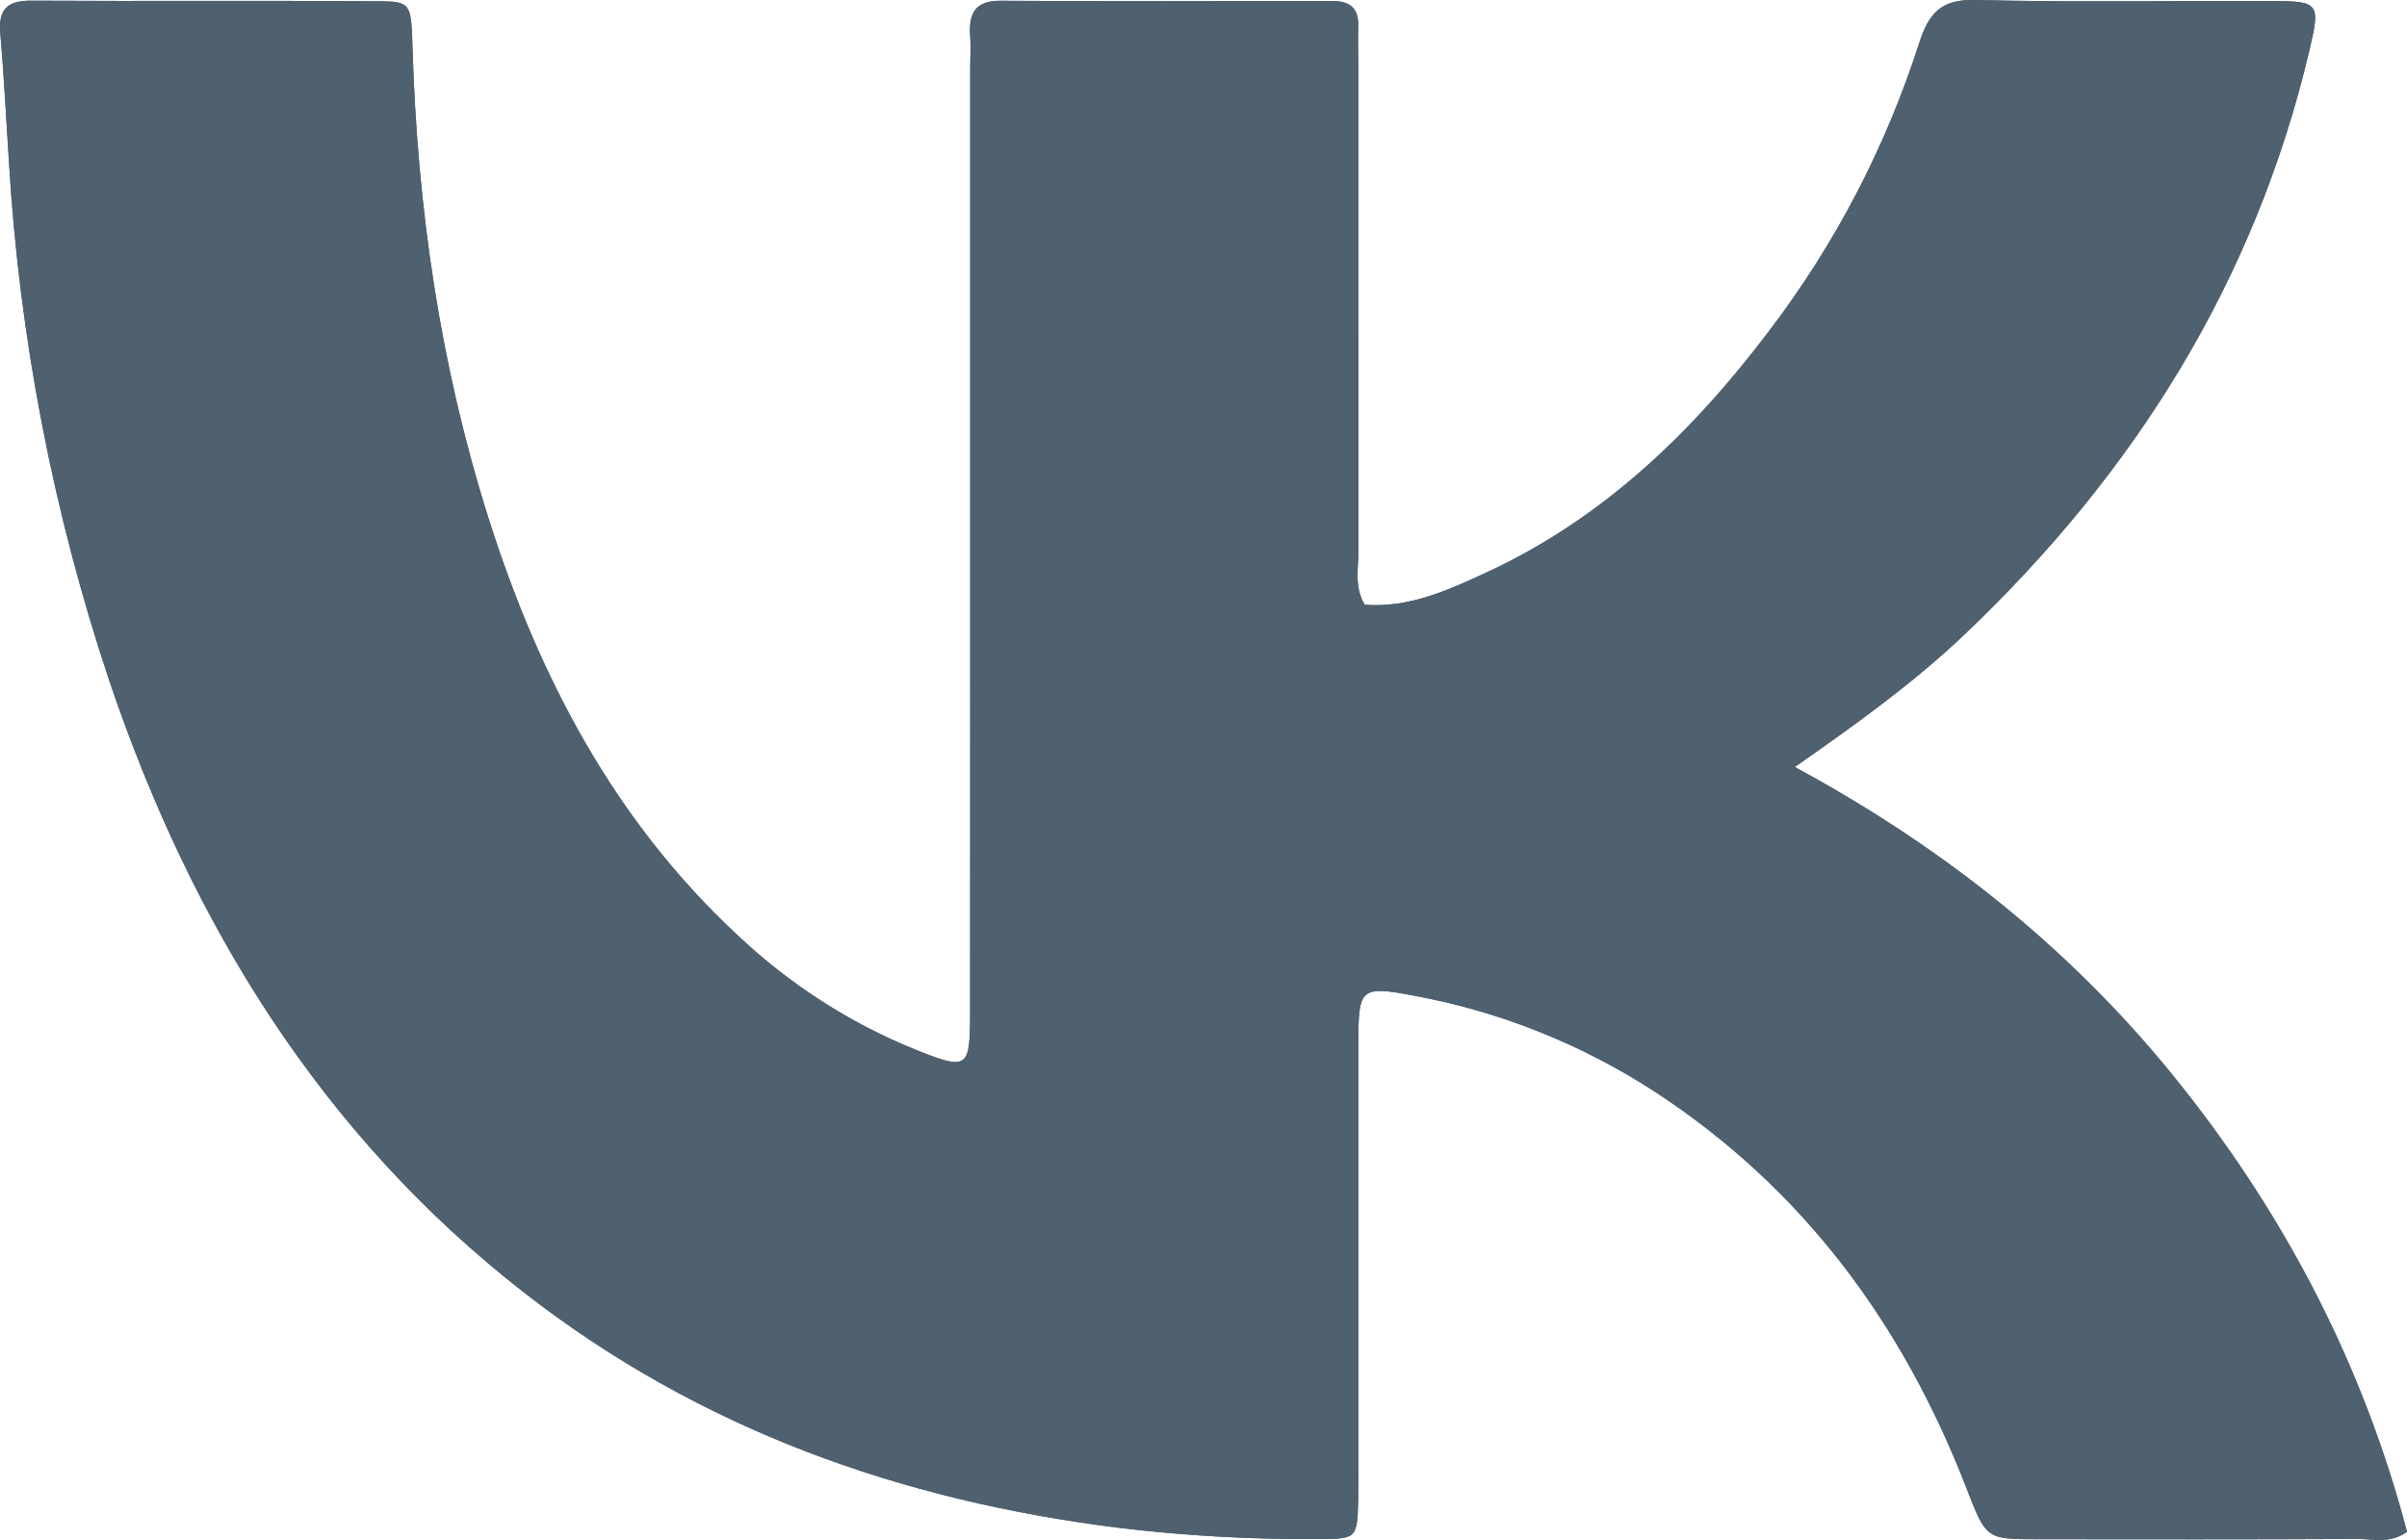 <svg width="25" height="16" viewBox="0 0 25 16" fill="none" xmlns="http://www.w3.org/2000/svg">
<path d="M14.174 6.283C14.061 6.092 14.111 5.895 14.11 5.708C14.106 4.033 14.105 2.358 14.108 0.683C14.108 0.549 14.102 0.414 14.107 0.279C14.115 0.079 14.016 0.01 13.834 0.01C12.687 0.012 11.54 0.015 10.393 0.008C10.141 0.006 10.061 0.126 10.076 0.361C10.084 0.476 10.077 0.592 10.077 0.707C10.077 2.825 10.077 4.942 10.077 7.06C10.077 8.215 10.077 9.37 10.076 10.525C10.075 11.106 10.053 11.123 9.509 10.906C8.825 10.629 8.198 10.225 7.658 9.714C6.383 8.528 5.596 7.035 5.073 5.381C4.572 3.798 4.335 2.167 4.285 0.506C4.271 0.034 4.269 0.016 3.935 0.013C2.731 0.005 1.528 0.014 0.325 0.007C0.086 0.006 -0.019 0.087 0.003 0.343C0.041 0.783 0.063 1.225 0.092 1.666C0.201 3.511 0.553 5.332 1.138 7.081C1.994 9.608 3.342 11.794 5.447 13.432C7.275 14.855 9.365 15.593 11.626 15.874C12.316 15.957 13.012 15.996 13.707 15.99C14.096 15.989 14.097 15.981 14.107 15.567C14.11 15.452 14.108 15.336 14.108 15.221C14.108 13.758 14.108 12.295 14.108 10.832C14.109 10.265 14.131 10.239 14.683 10.344C15.573 10.507 16.423 10.846 17.186 11.341C18.715 12.339 19.756 13.739 20.42 15.45C20.629 15.989 20.625 15.992 21.16 15.992C22.269 15.993 23.378 15.995 24.488 15.989C24.649 15.989 24.821 16.042 25 15.915C24.55 14.204 23.757 12.672 22.667 11.295C21.571 9.909 20.227 8.827 18.641 7.969C19.299 7.51 19.881 7.089 20.405 6.591C22.169 4.914 23.424 2.923 23.99 0.507C24.1 0.038 24.083 0.013 23.619 0.011C22.585 0.006 21.55 0.026 20.517 0C20.163 -0.009 20.033 0.133 19.931 0.455C19.583 1.536 19.055 2.547 18.371 3.443C17.579 4.492 16.652 5.382 15.46 5.938C15.053 6.127 14.639 6.319 14.174 6.283Z" fill="#4F606F"/>
<path d="M14.174 6.283C14.639 6.319 15.053 6.127 15.46 5.938C16.652 5.382 17.579 4.492 18.371 3.443C19.055 2.547 19.583 1.536 19.931 0.455C20.033 0.133 20.163 -0.009 20.517 0C21.55 0.026 22.585 0.006 23.619 0.011C24.083 0.013 24.1 0.038 23.99 0.507C23.424 2.923 22.169 4.914 20.405 6.591C19.881 7.089 19.299 7.51 18.641 7.969C20.227 8.827 21.571 9.909 22.667 11.295C23.757 12.672 24.55 14.204 25 15.915C24.821 16.042 24.649 15.989 24.488 15.989C23.378 15.995 22.269 15.993 21.16 15.992C20.625 15.992 20.629 15.989 20.42 15.45C19.756 13.739 18.715 12.339 17.186 11.341C16.423 10.846 15.573 10.507 14.683 10.344C14.131 10.239 14.109 10.265 14.108 10.832C14.108 12.295 14.108 13.758 14.108 15.221C14.108 15.336 14.11 15.452 14.107 15.567C14.097 15.981 14.096 15.989 13.707 15.99C13.012 15.996 12.316 15.957 11.626 15.874C9.365 15.593 7.275 14.855 5.447 13.432C3.342 11.794 1.994 9.608 1.138 7.081C0.553 5.332 0.201 3.511 0.092 1.666C0.063 1.225 0.041 0.783 0.003 0.343C-0.019 0.087 0.086 0.006 0.325 0.007C1.528 0.014 2.731 0.005 3.935 0.013C4.269 0.016 4.271 0.034 4.285 0.506C4.335 2.167 4.572 3.798 5.073 5.381C5.596 7.035 6.383 8.528 7.658 9.714C8.198 10.225 8.825 10.629 9.509 10.906C10.053 11.123 10.075 11.106 10.076 10.525C10.077 9.37 10.077 8.215 10.077 7.06C10.077 4.942 10.077 2.825 10.077 0.707C10.077 0.592 10.084 0.476 10.076 0.361C10.061 0.126 10.141 0.006 10.393 0.008C11.54 0.015 12.687 0.012 13.834 0.01C14.016 0.01 14.115 0.079 14.107 0.279C14.102 0.414 14.108 0.549 14.108 0.683C14.108 2.358 14.109 4.033 14.11 5.708C14.111 5.895 14.061 6.092 14.174 6.283Z" fill="#4F606F"/>
</svg>

